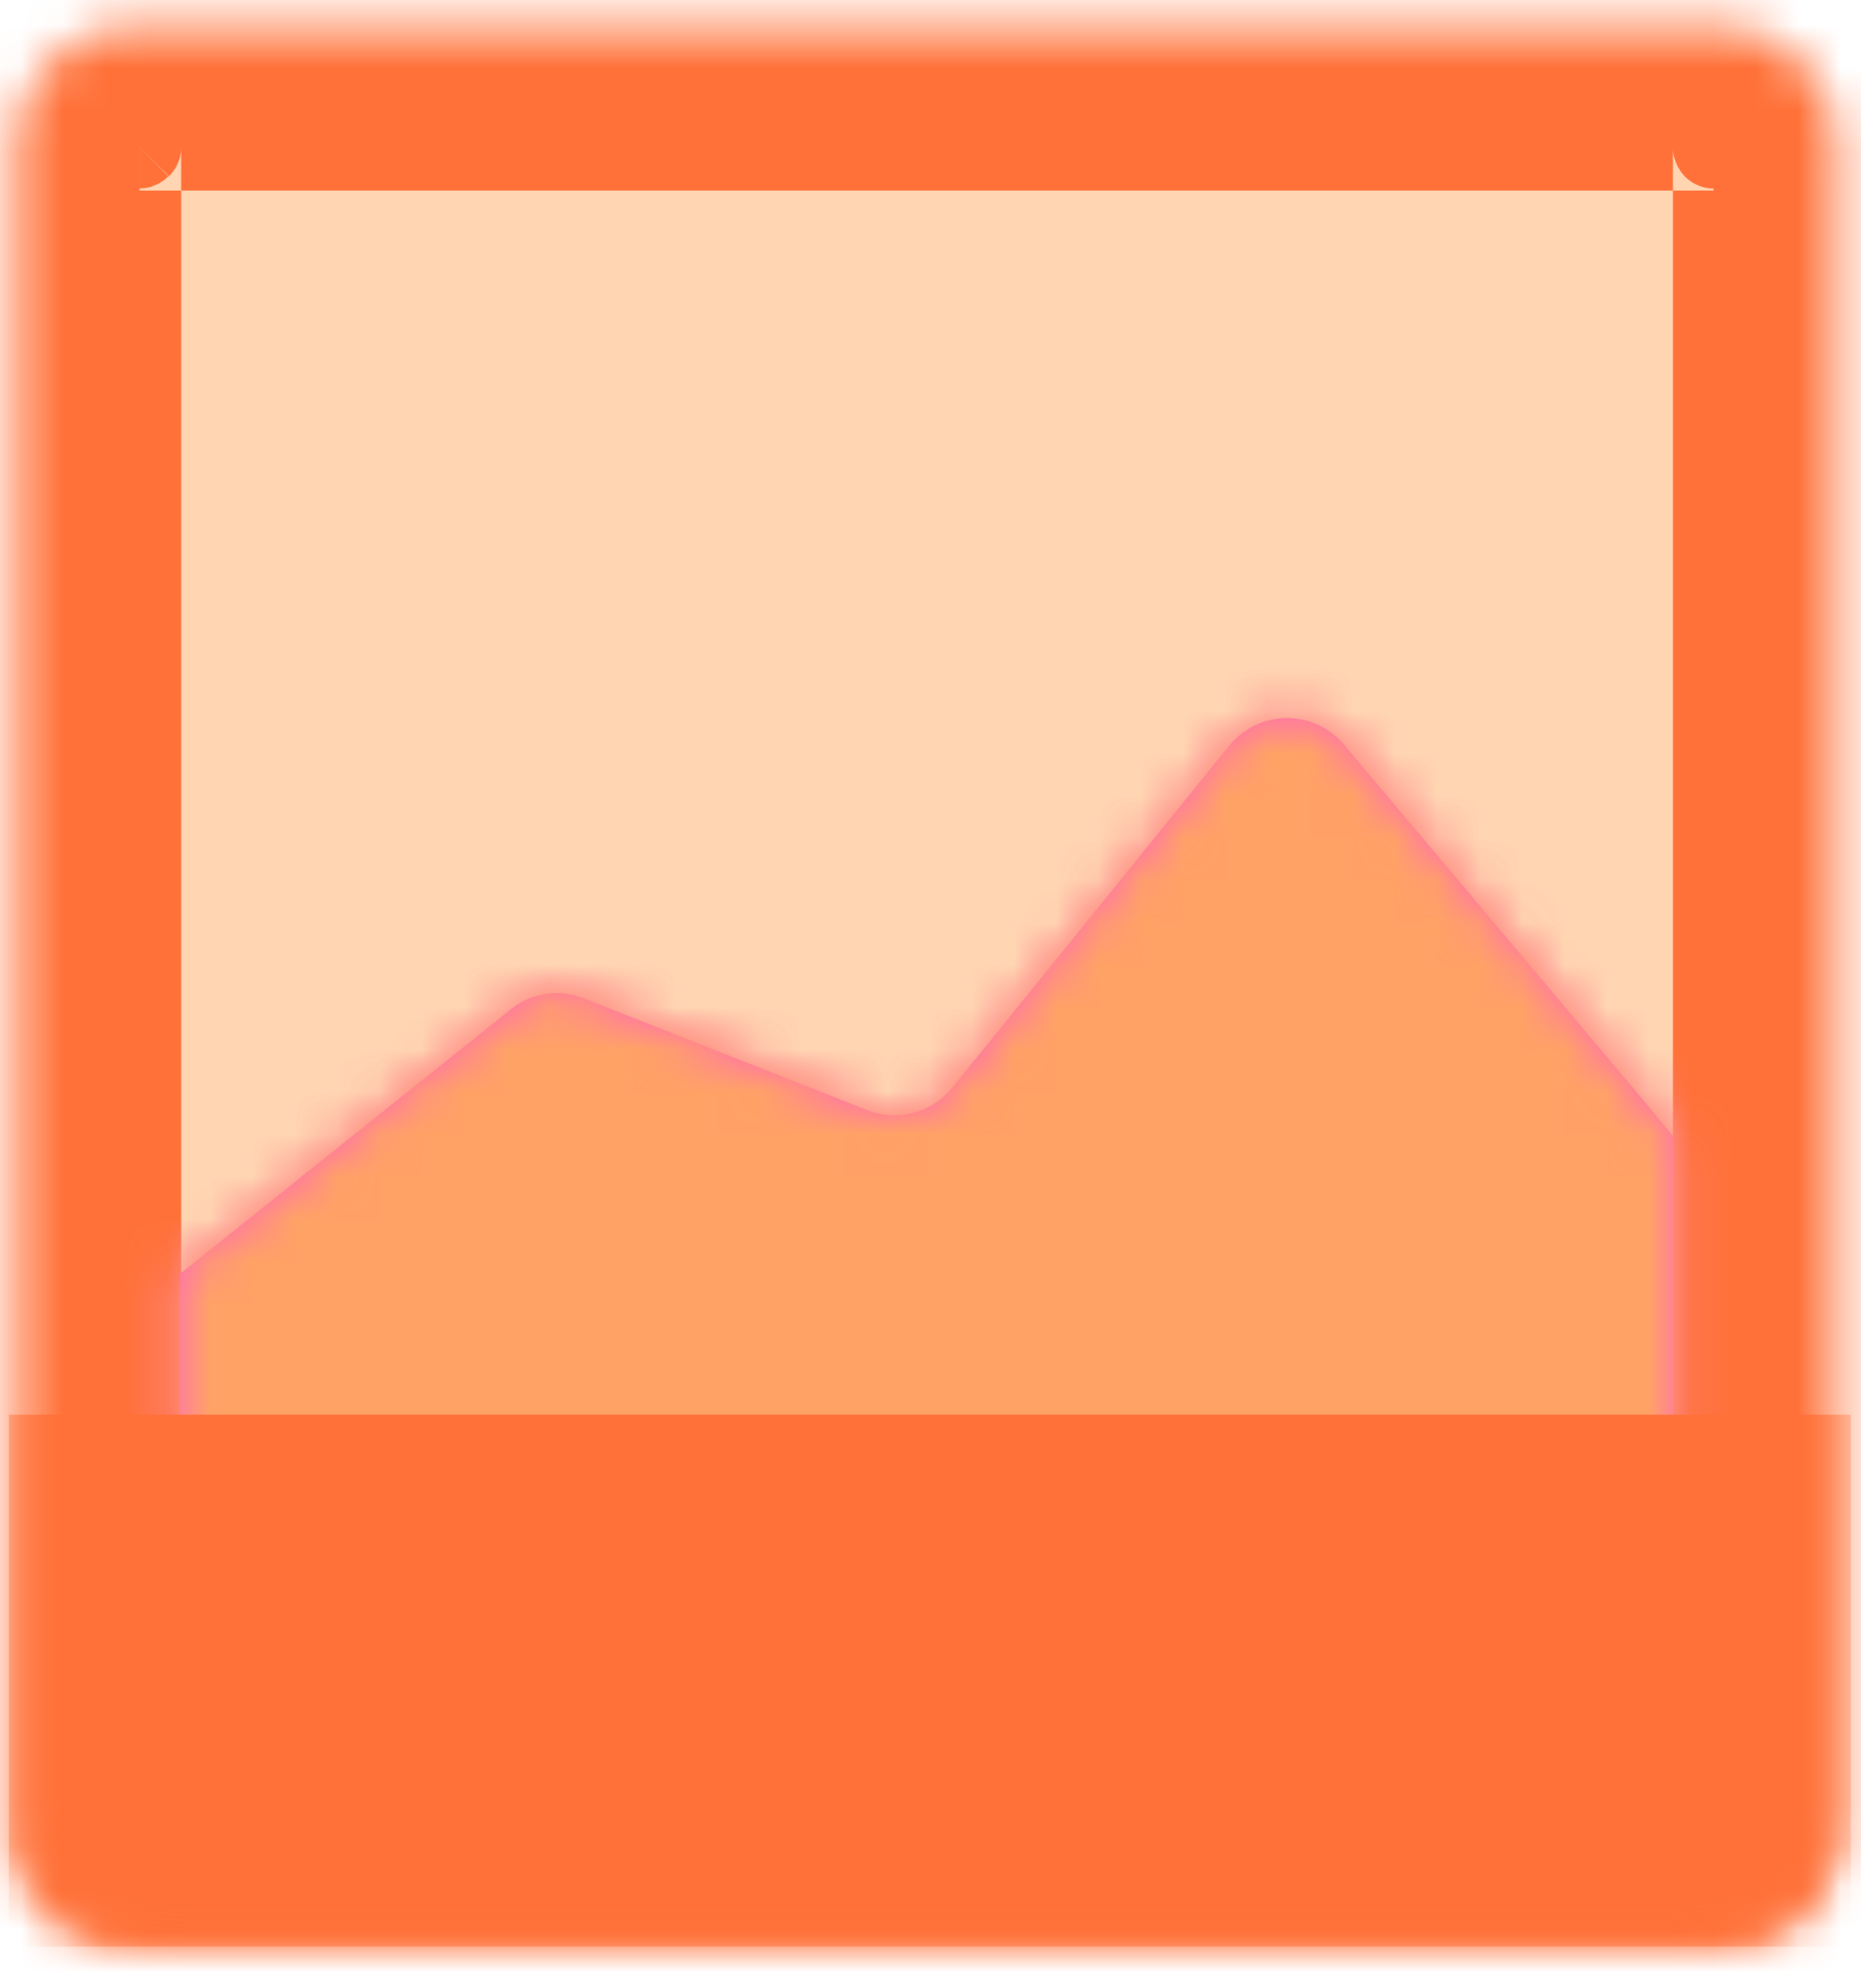 <svg width="44" height="47" xmlns="http://www.w3.org/2000/svg" xmlns:xlink="http://www.w3.org/1999/xlink"><defs><path d="M3.3.521A2.907 2.907 0 00.394 3.427v39.577A2.907 2.907 0 003.3 45.911h37.215a2.907 2.907 0 002.906-2.907V3.427A2.907 2.907 0 0040.515.521H3.3z" id="prefix__a"/><path d="M3.3.521A2.907 2.907 0 00.394 3.427v39.577A2.907 2.907 0 003.3 45.911h37.215a2.907 2.907 0 002.906-2.907V3.427A2.907 2.907 0 0040.515.521H3.3z" id="prefix__c"/><path d="M25.602 1.297l-6.565 8.105a1.773 1.773 0 01-2.016.521l-6.693-2.64a1.739 1.739 0 00-1.748.278L.776 13.802v4.11c0 .284.226.515.51.522h34.261a.52.52 0 00.544-.615v-7.27L35.05 9.297l-6.738-8.001A1.751 1.751 0 0026.957.66c-.506 0-1.007.217-1.355.637z" id="prefix__e"/><path d="M25.602 1.297l-6.565 8.105a1.773 1.773 0 01-2.016.521l-6.693-2.64a1.739 1.739 0 00-1.748.278L.776 13.802v4.11c0 .284.226.515.51.522h34.261a.52.52 0 00.544-.615v-7.27L35.05 9.297l-6.738-8.001A1.751 1.751 0 0026.957.66c-.506 0-1.007.217-1.355.637z" id="prefix__g"/><path d="M3.3.521A2.907 2.907 0 00.394 3.427v39.577A2.907 2.907 0 003.3 45.911h37.215a2.907 2.907 0 002.906-2.907V3.427A2.907 2.907 0 0040.515.521H3.3z" id="prefix__i"/></defs><g fill="none" fill-rule="evenodd"><path fill="#FFD5B2" d="M2.895 33.427h38.21V3.322H2.895z"/><g transform="translate(0 .103)"><mask id="prefix__b" fill="#fff"><use xlink:href="#prefix__a"/></mask><path d="M3.3.52V4.4h37.215V3.38l-.684.684c.181.183.427.287.684.29V3.38l-.684.683.684-.683h-.961c.004.255.103.498.277.683l.684-.683h-.961v39.636h.96l-.683-.685c-.174.186-.273.43-.277.685h.96l-.683-.685.684.685v-.974a.982.982 0 00-.684.29l.684.684v-.974H3.3v.974l.683-.685a.982.982 0 00-.683-.29v.975l.683-.685-.683.685h.984a.973.973 0 00-.29-.685l-.683.685h.973V3.38h-.973l.684.683a.972.972 0 00.29-.683H3.31l.684.683-.695-.683v.972a.972.972 0 00.683-.289L3.3 3.381v-6.728a6.764 6.764 0 00-6.774 6.728v39.636A6.785 6.785 0 003.3 49.789h37.215a6.784 6.784 0 006.773-6.772V3.38a6.763 6.763 0 00-6.75-6.774H3.3V.521z" fill="#FF7139" mask="url(#prefix__b)"/></g><g transform="translate(0 .103)"><mask id="prefix__d" fill="#fff"><use xlink:href="#prefix__c"/></mask><path d="M4.76 34.644a.521.521 0 01-.51-.52v-4.111l7.804-6.241a1.736 1.736 0 011.748-.278l6.693 2.64a1.77 1.77 0 002.015-.521l6.565-8.106a1.761 1.761 0 012.71 0l6.738 8.001 1.042 1.25v7.273a.52.52 0 01-.544.613H4.76z" fill="#FF68BA" mask="url(#prefix__d)"/></g><g transform="translate(3.474 16.314)"><mask id="prefix__f" fill="#fff"><use xlink:href="#prefix__e"/></mask><path fill="#FF68BA" mask="url(#prefix__f)" d="M-3.265 29.712h43.548v-45.483H-3.265z"/></g><g transform="translate(3.474 16.314)"><mask id="prefix__h" fill="#fff"><use xlink:href="#prefix__g"/></mask><path fill="#FFA266" mask="url(#prefix__h)" d="M-4.064 23.227h45.007V-4.122H-4.064z"/></g><g transform="translate(0 .103)"><mask id="prefix__j" fill="#fff"><use xlink:href="#prefix__i"/></mask><path fill="#FF7139" mask="url(#prefix__j)" d="M.208 45.911h43.549V33.336H.208z"/></g></g></svg>